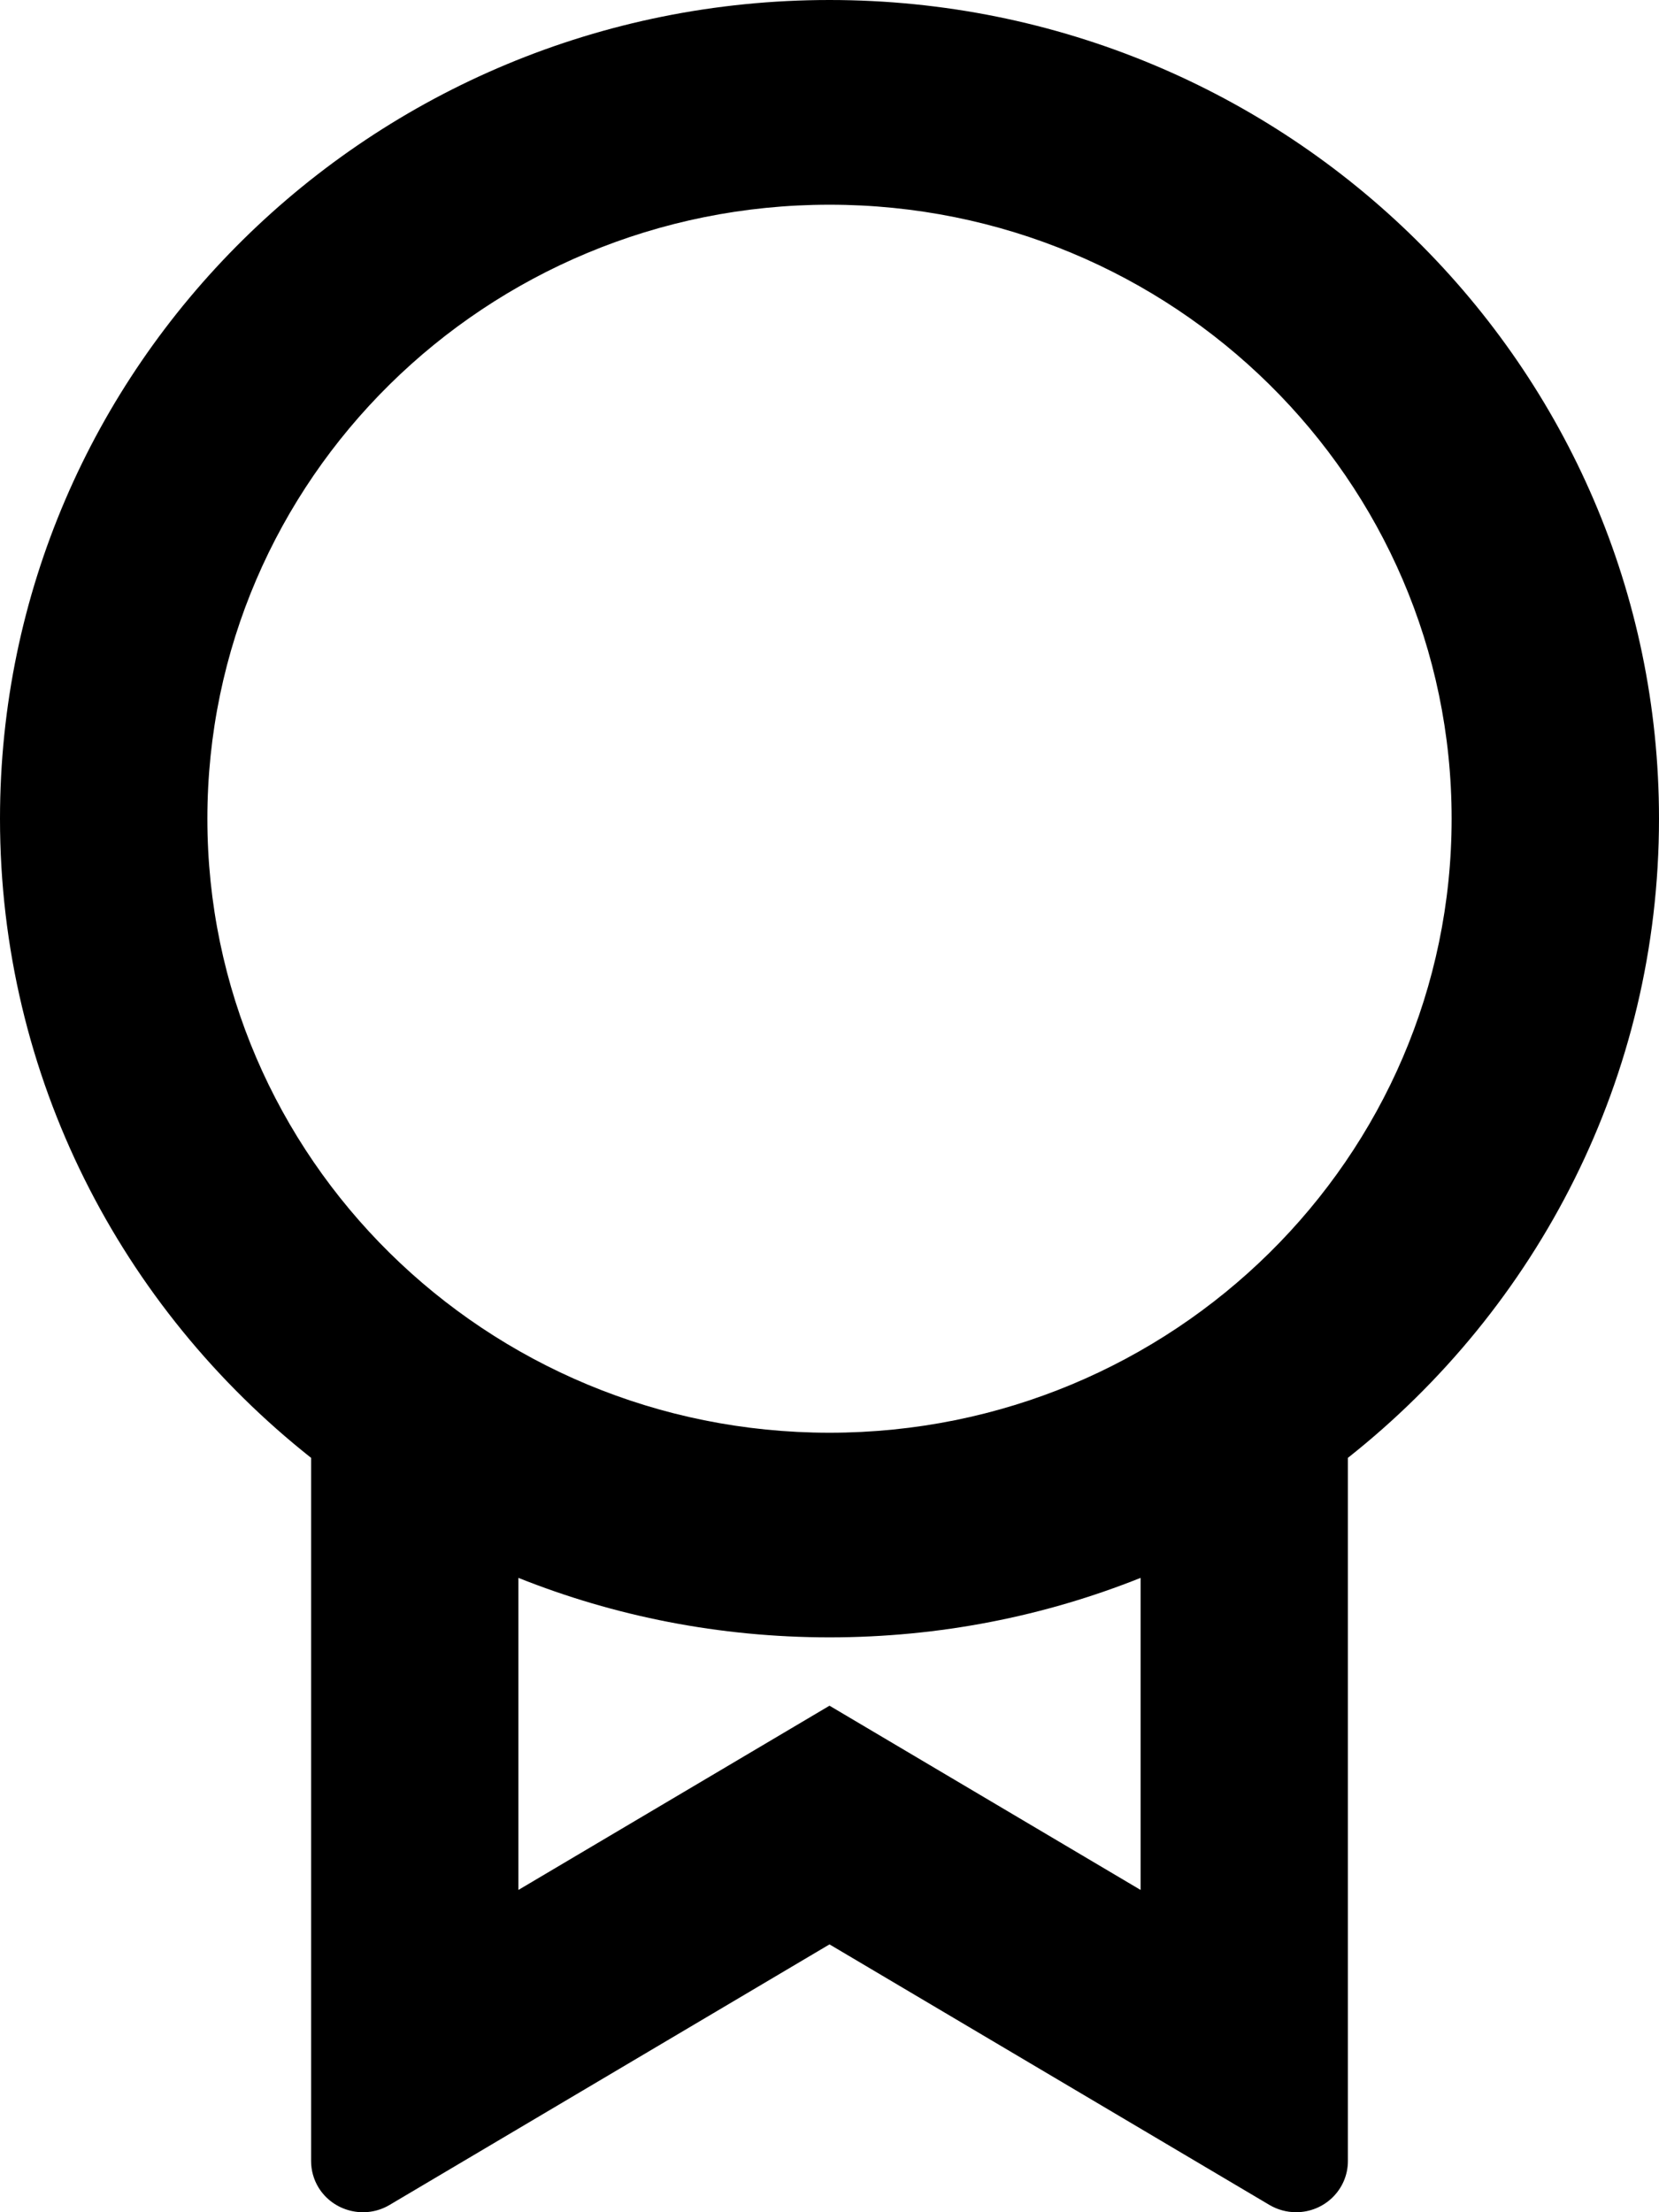 <svg width="21" height="28" viewBox="0 0 21 28" fill="none" xmlns="http://www.w3.org/2000/svg">
<path d="M17.062 18.452V27.352C17.062 27.71 16.769 28 16.406 28C16.287 28 16.171 27.968 16.069 27.908L10.5 24.61L4.931 27.908C4.621 28.092 4.218 27.992 4.031 27.686C3.97 27.585 3.938 27.47 3.938 27.352V18.452C1.537 16.553 0 13.635 0 10.362C0 4.639 4.701 0 10.5 0C16.299 0 21 4.639 21 10.362C21 13.635 19.463 16.553 17.062 18.452ZM6.562 19.971V23.921L10.5 21.589L14.438 23.921V19.971C13.222 20.457 11.892 20.724 10.5 20.724C9.108 20.724 7.778 20.457 6.562 19.971ZM10.5 18.134C14.849 18.134 18.375 14.654 18.375 10.362C18.375 6.07 14.849 2.591 10.5 2.591C6.151 2.591 2.625 6.07 2.625 10.362C2.625 14.654 6.151 18.134 10.5 18.134Z" fill="black"/>
</svg>
